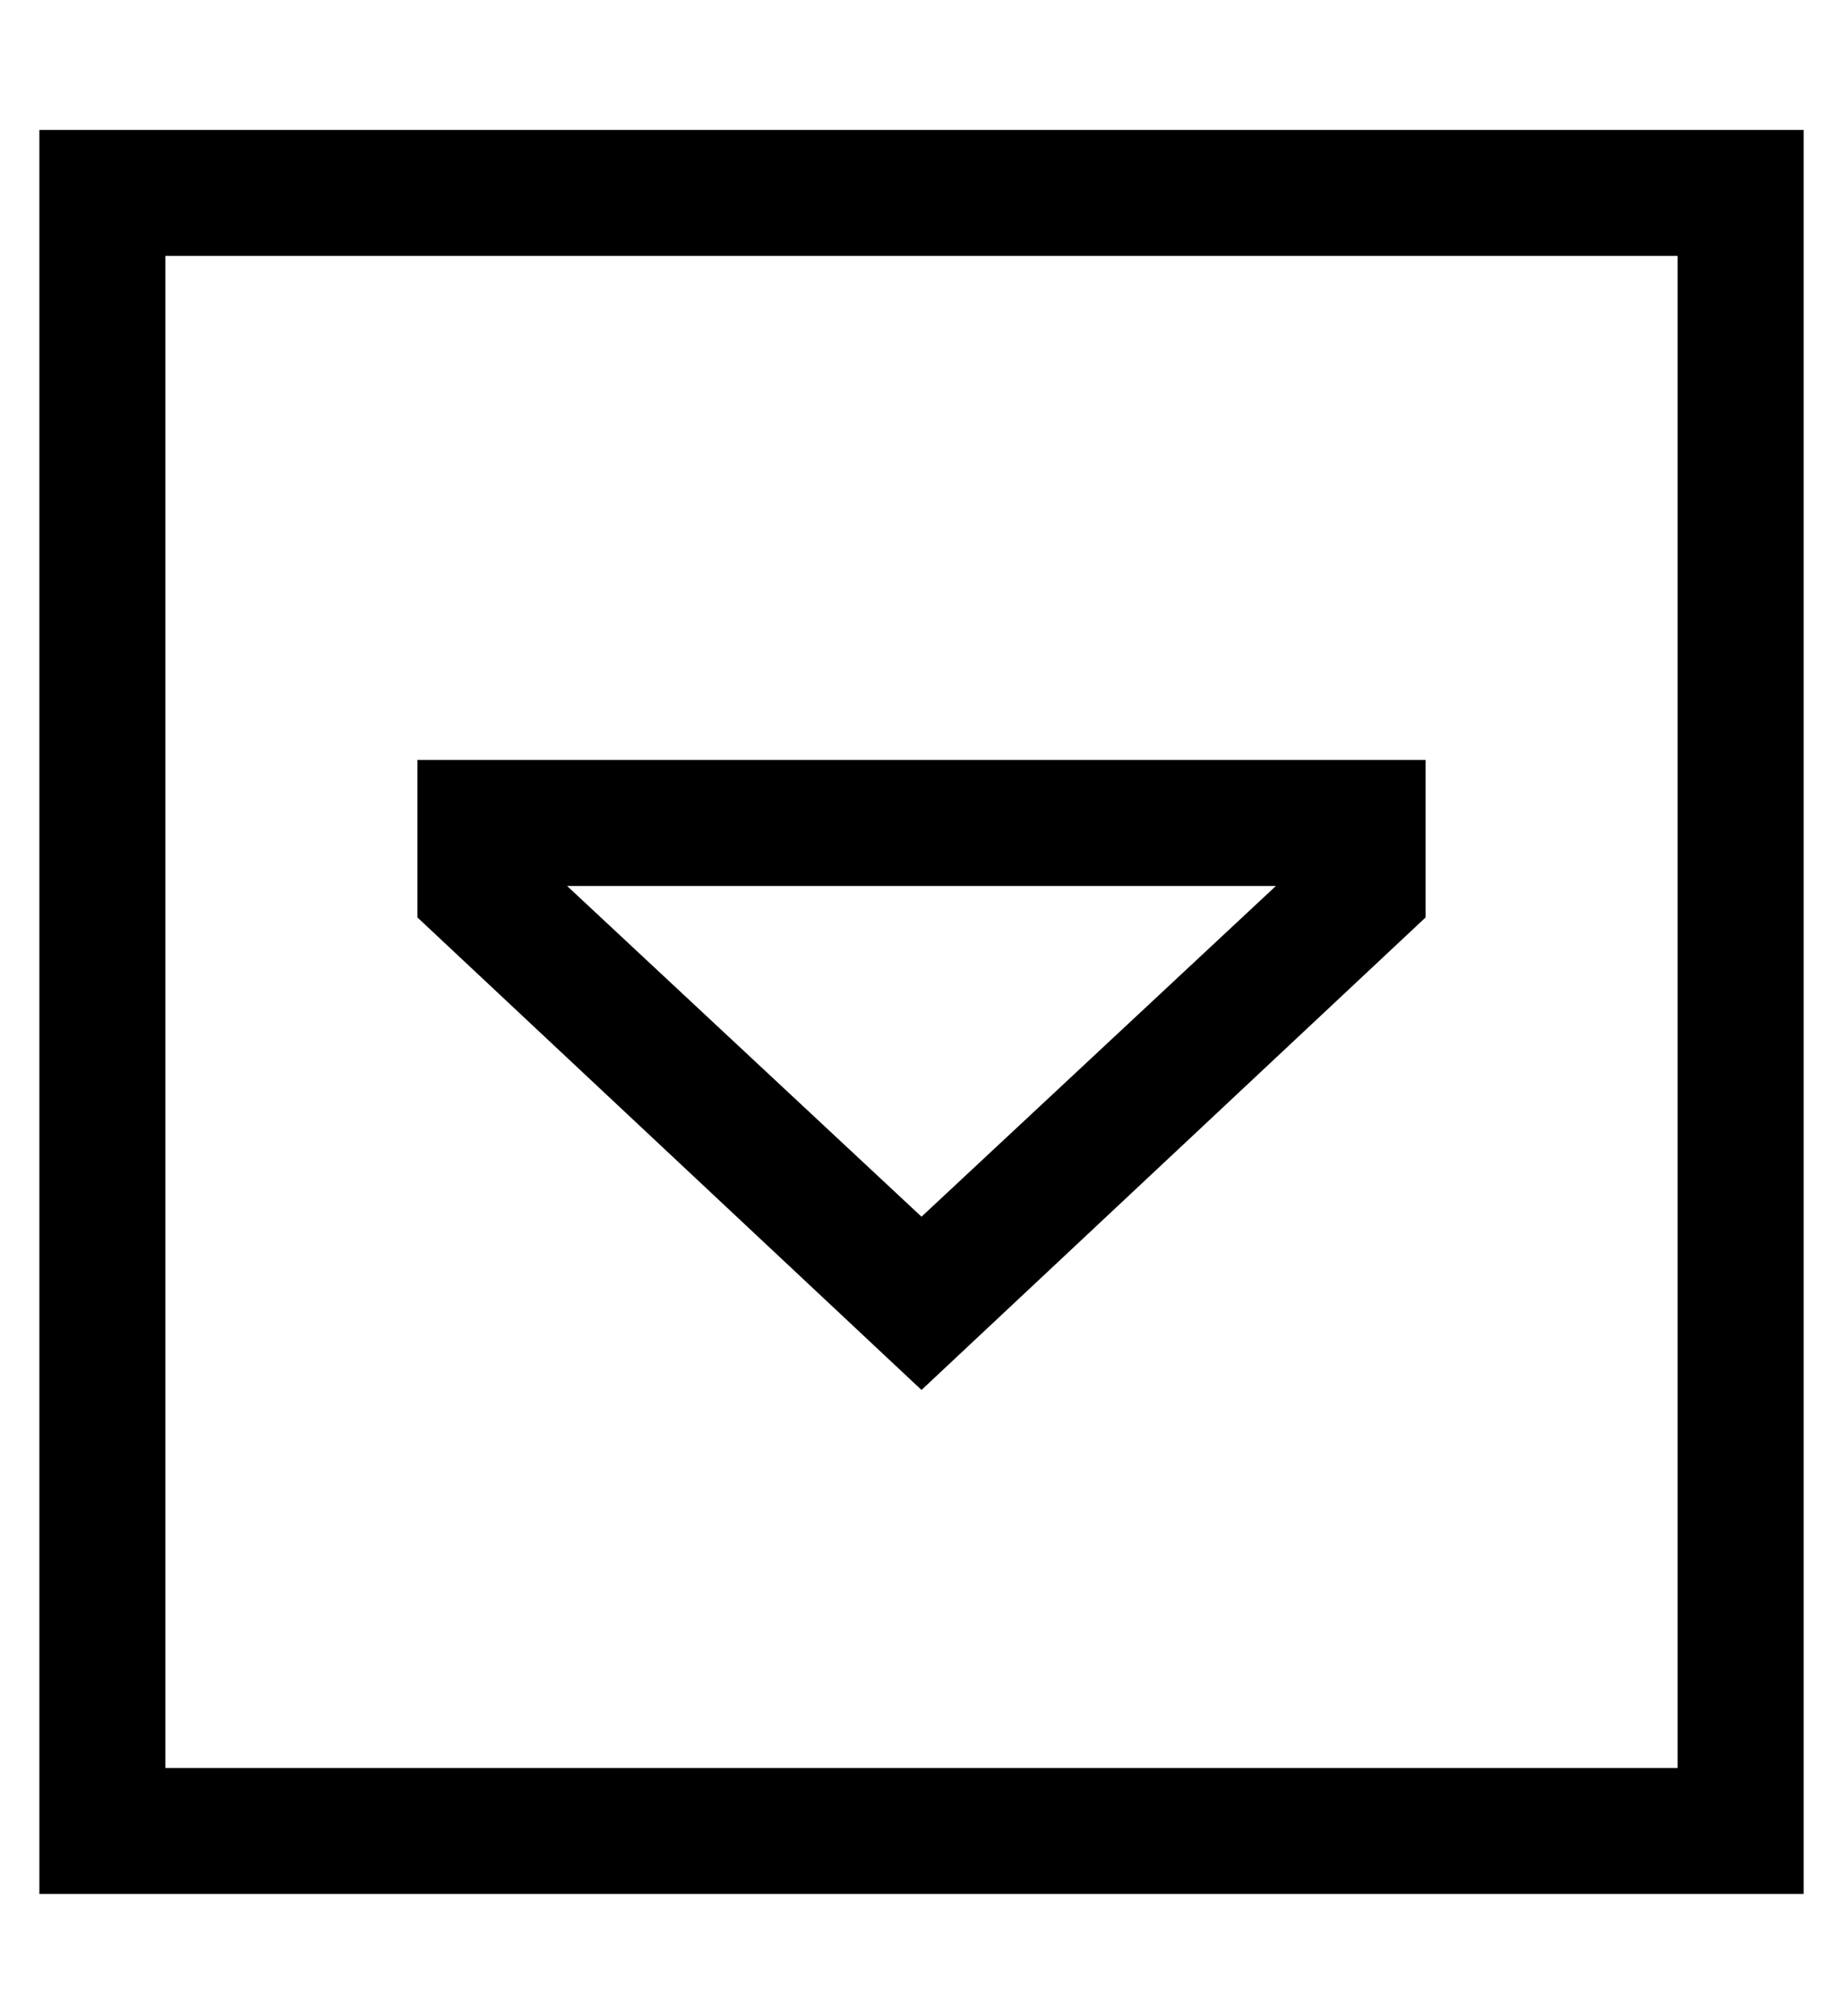 <?xml version="1.0" standalone="no"?>
<!DOCTYPE svg PUBLIC "-//W3C//DTD SVG 1.1//EN" "http://www.w3.org/Graphics/SVG/1.1/DTD/svg11.dtd" >
<svg xmlns="http://www.w3.org/2000/svg" xmlns:xlink="http://www.w3.org/1999/xlink" version="1.1" viewBox="-10 -40 468 512">
   <path fill="currentColor"
d="M32 409v-384v384v-384h384v0v384v0h-384v0zM0 441h32h-32h448v-32v0v-384v0v-32v0h-32h-416v32v0v384v0v32v0zM96 153v32v-32v32v8v0l128 120v0l128 -120v0v-8v0v-32v0h-32h-224zM224 269l-90 -84l90 84l-90 -84h180v0l-90 84v0z" />
</svg>
